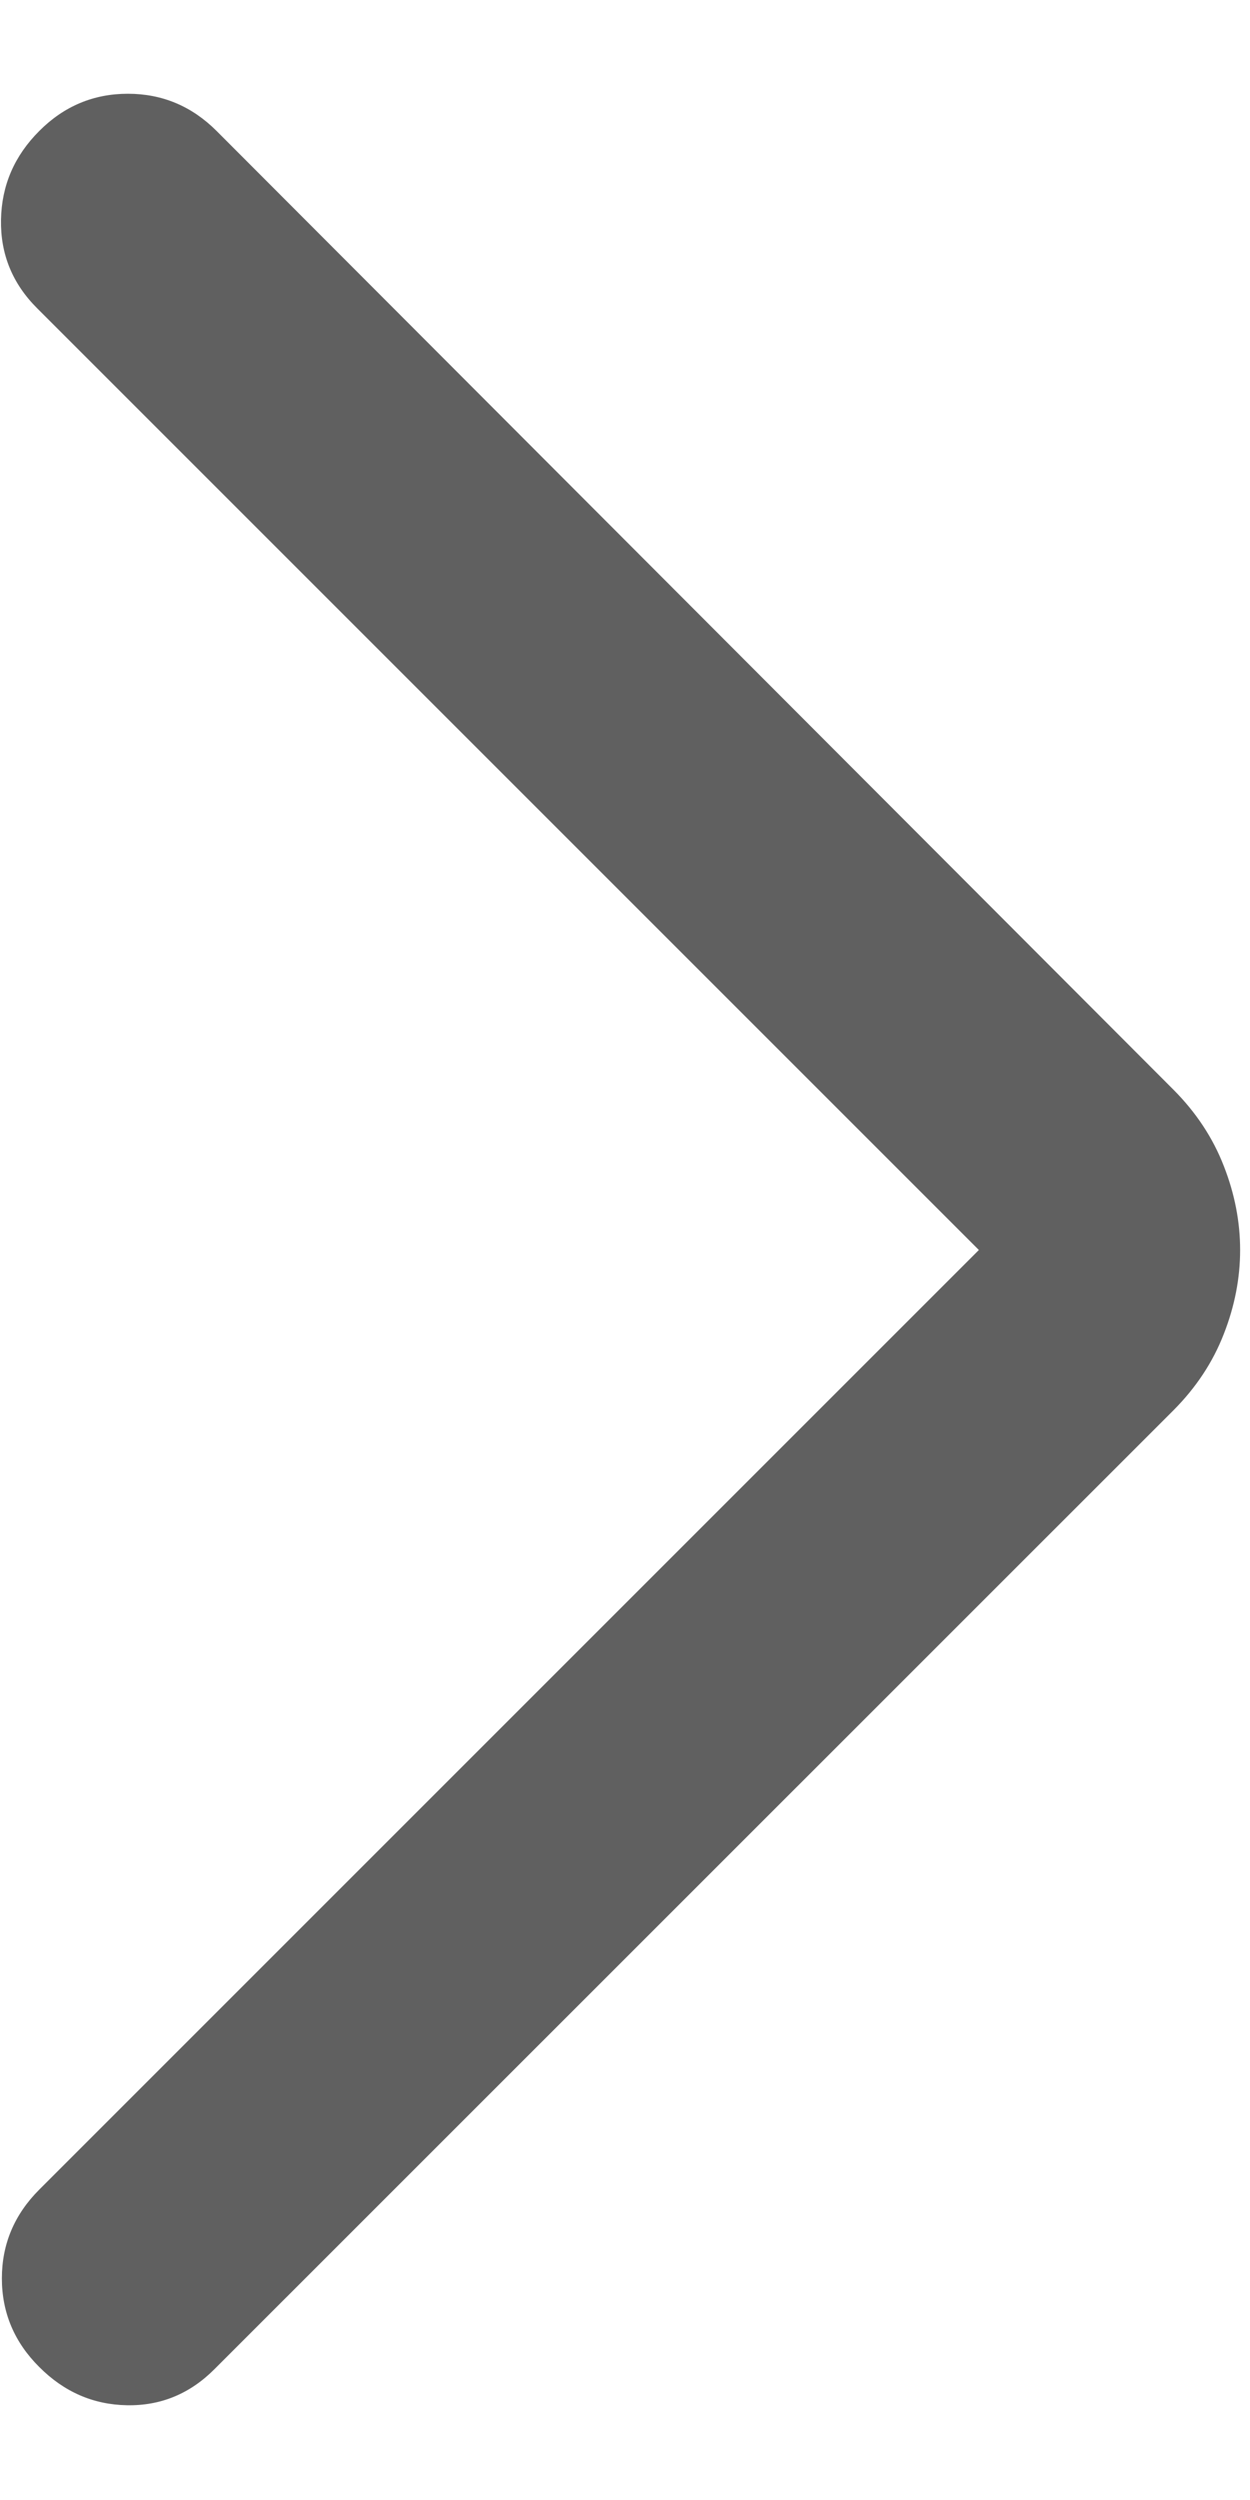<svg width="10" height="20" viewBox="0 0 10 20" fill="none" xmlns="http://www.w3.org/2000/svg">
<path d="M7.831 10L0.298 2.467C0.099 2.269 0.003 2.032 0.008 1.758C0.013 1.483 0.115 1.247 0.314 1.048C0.512 0.849 0.749 0.75 1.023 0.75C1.297 0.75 1.534 0.849 1.733 1.048L9.389 8.719C9.569 8.9 9.703 9.103 9.79 9.327C9.878 9.551 9.921 9.776 9.921 10C9.921 10.224 9.878 10.449 9.79 10.673C9.703 10.897 9.569 11.1 9.389 11.281L1.717 18.952C1.519 19.151 1.285 19.247 1.015 19.242C0.746 19.237 0.512 19.135 0.314 18.936C0.115 18.738 0.015 18.501 0.015 18.227C0.015 17.953 0.115 17.716 0.314 17.517L7.831 10Z" fill="#606060"/>
</svg>

